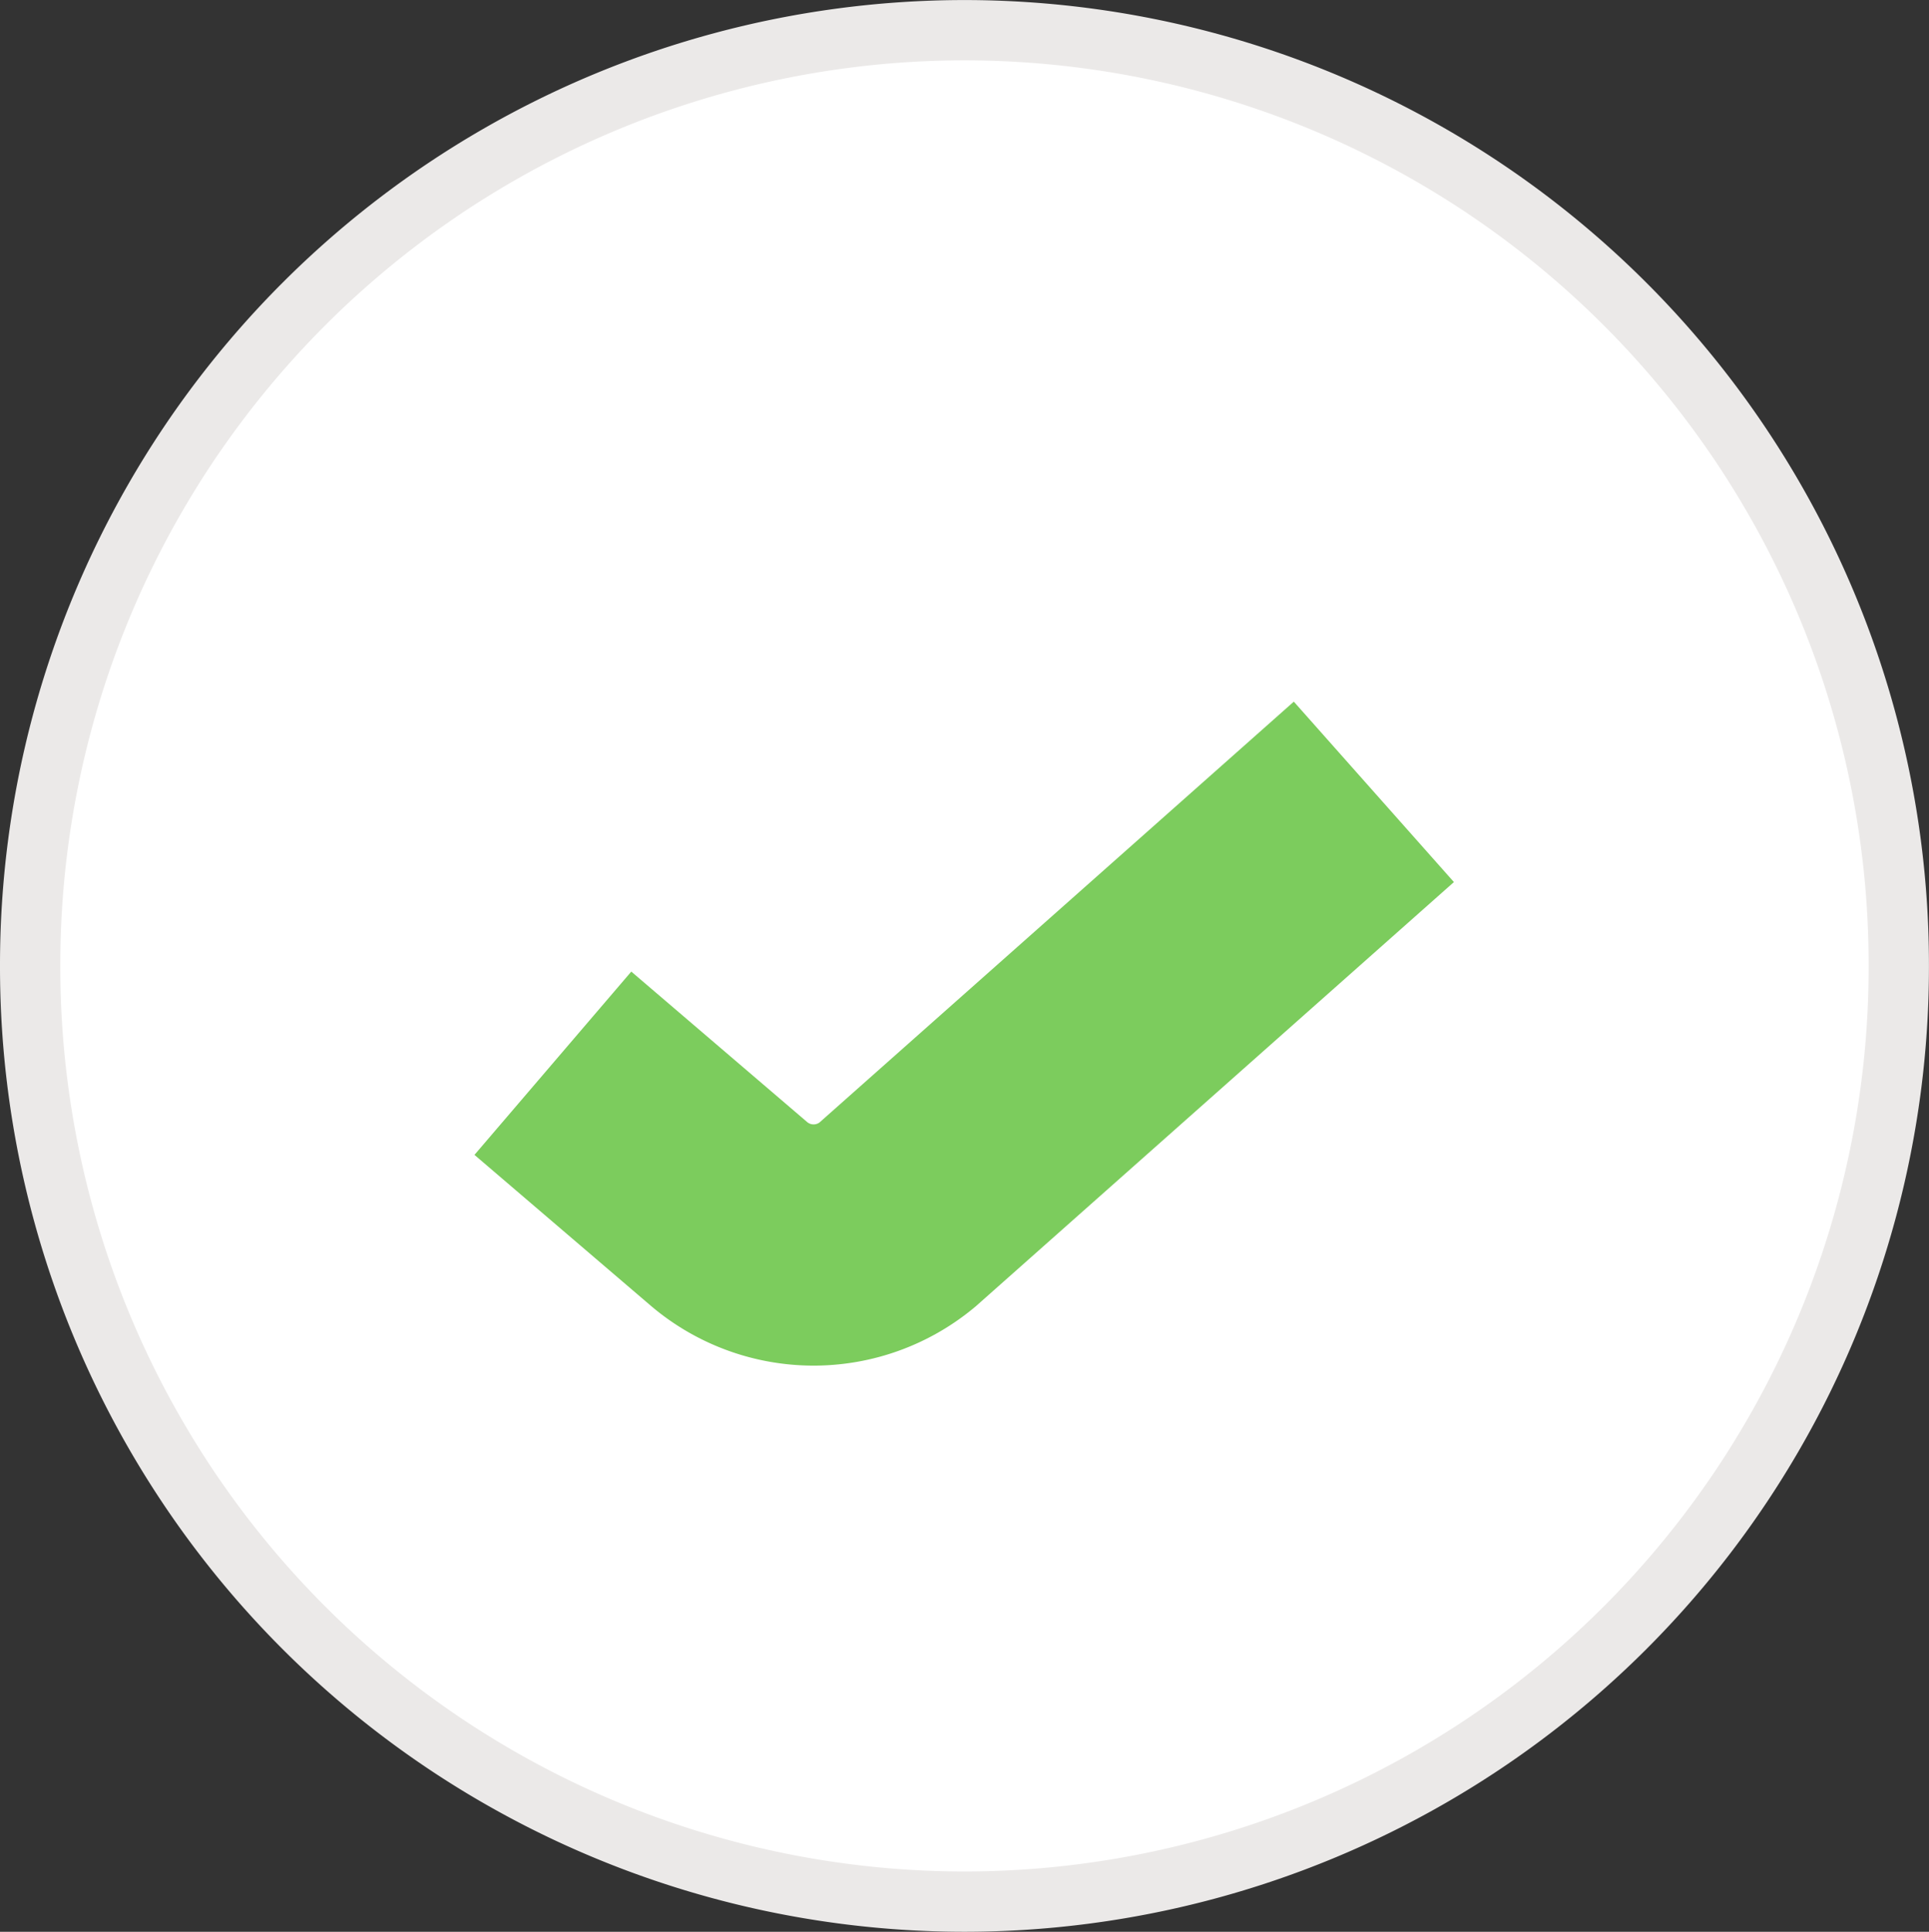 <svg xmlns="http://www.w3.org/2000/svg" xmlns:xlink="http://www.w3.org/1999/xlink" width="38.383" height="38.44" viewBox="0 0 38.383 38.44">
  <rect x="0" y="0" width="38.383" height="38.44" fill="#333333" stroke="none"/>
  <defs>
    <clipPath id="clip-path">
      <path id="Path_217" data-name="Path 217" d="M0,0H38.383V-38.44H0Z" fill="none"/>
    </clipPath>
  </defs>
  <g id="Group_213" data-name="Group 213" transform="translate(0 38.44)" clip-path="url(#clip-path)">
    <g id="Group_210" data-name="Group 210" transform="translate(19.191 -0.6)">
      <path id="Path_214" data-name="Path 214" d="M0,0A18.6,18.6,0,0,0,18.591-18.62,18.6,18.6,0,0,0,0-37.239,18.6,18.6,0,0,0-18.591-18.62,18.6,18.6,0,0,0,0,0" fill="#fff"/>
    </g>
    <g id="Group_211" data-name="Group 211" transform="translate(19.191 -0.6)">
      <path id="Path_215" data-name="Path 215" d="M0,0A18.6,18.6,0,0,0,18.591-18.62,18.6,18.6,0,0,0,0-37.239,18.6,18.6,0,0,0-18.591-18.62,18.6,18.6,0,0,0,0,0Z" fill="none" stroke="#ebe9e8" stroke-width="1.2"/>
    </g>
    <g id="tick-icon" transform="translate(27.337 -22.683)">
      <path id="Path_216" data-name="Path 216" d="M0,0-9.484,8.415a2.6,2.6,0,0,1-3.328,0L-16.336,5.4" fill="none" stroke="#7ccc5d" stroke-miterlimit="10" stroke-width="4.8"/>
    </g>
  </g>
</svg>
